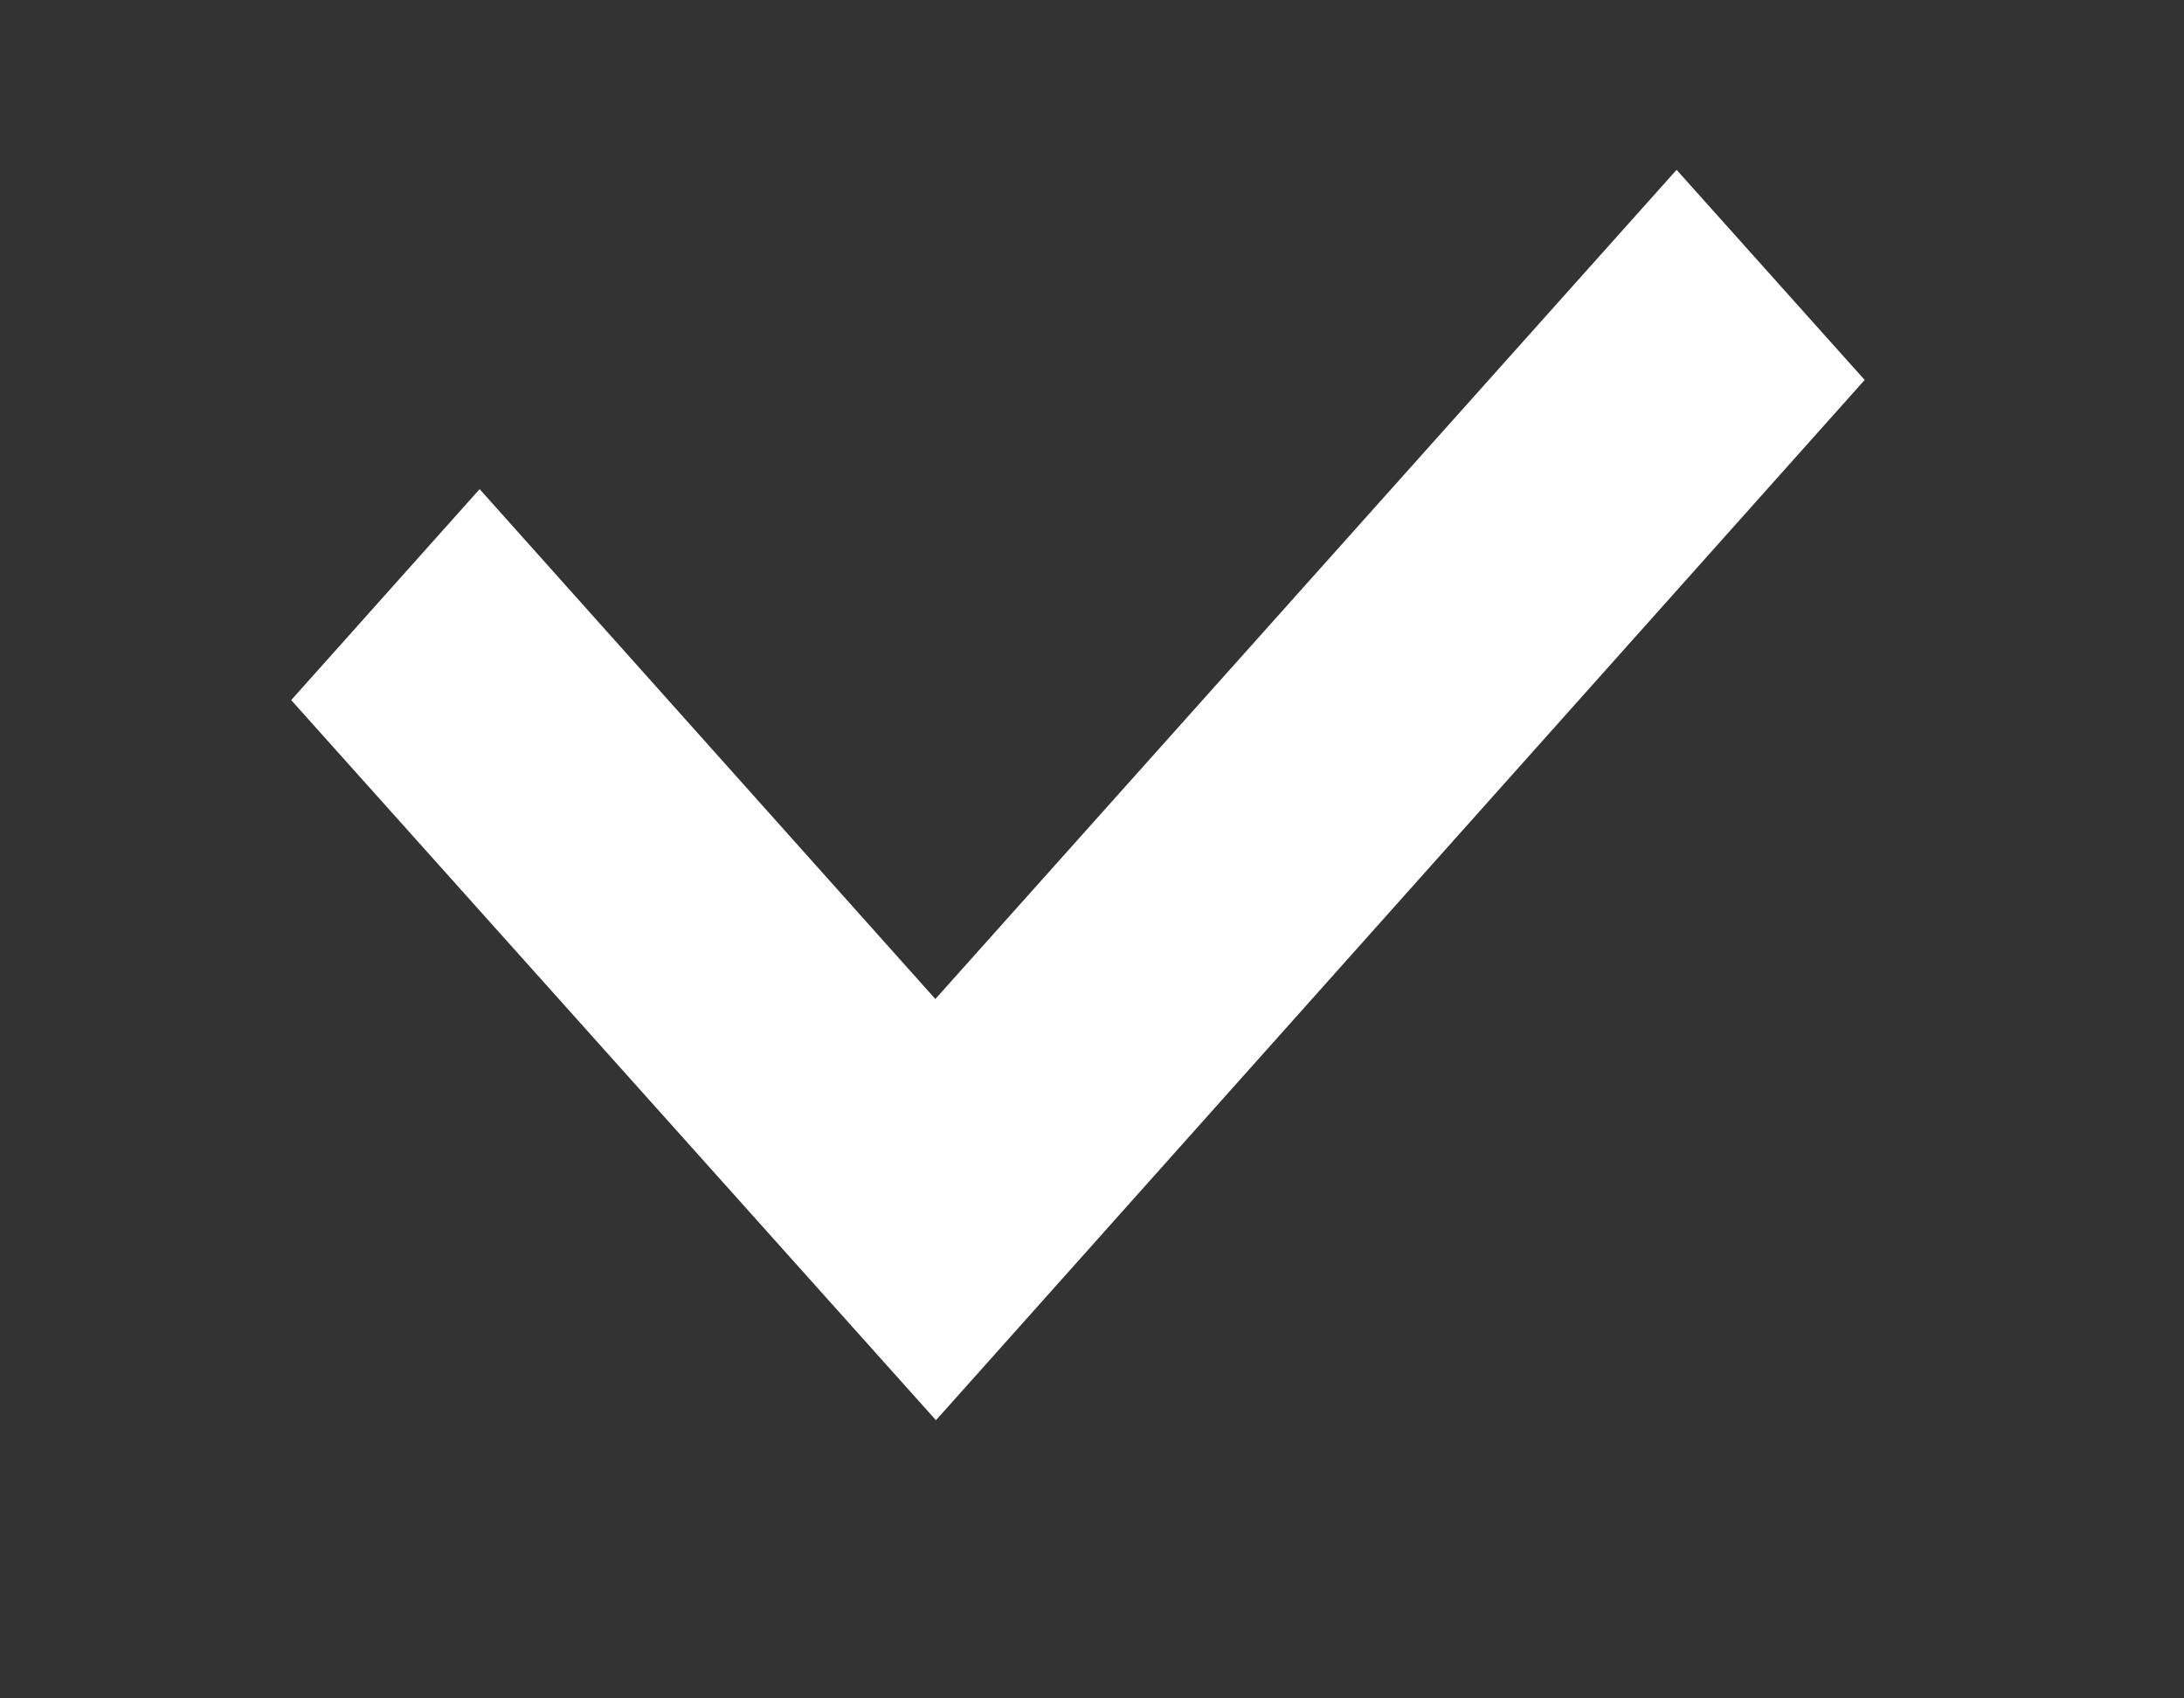 <svg width="18" height="14" viewBox="0 0 18 14" fill="none" xmlns="http://www.w3.org/2000/svg">
<rect x="0" y="0" width="18" height="14" fill="#333333" stroke="none"/>
<path fill-rule="evenodd" clip-rule="evenodd" d="M3.953 4.032L7.709 8.235L13.818 1.4L15.368 3.132L7.714 11.707L2.4 5.771L3.953 4.032Z" fill="white"/>
</svg>
